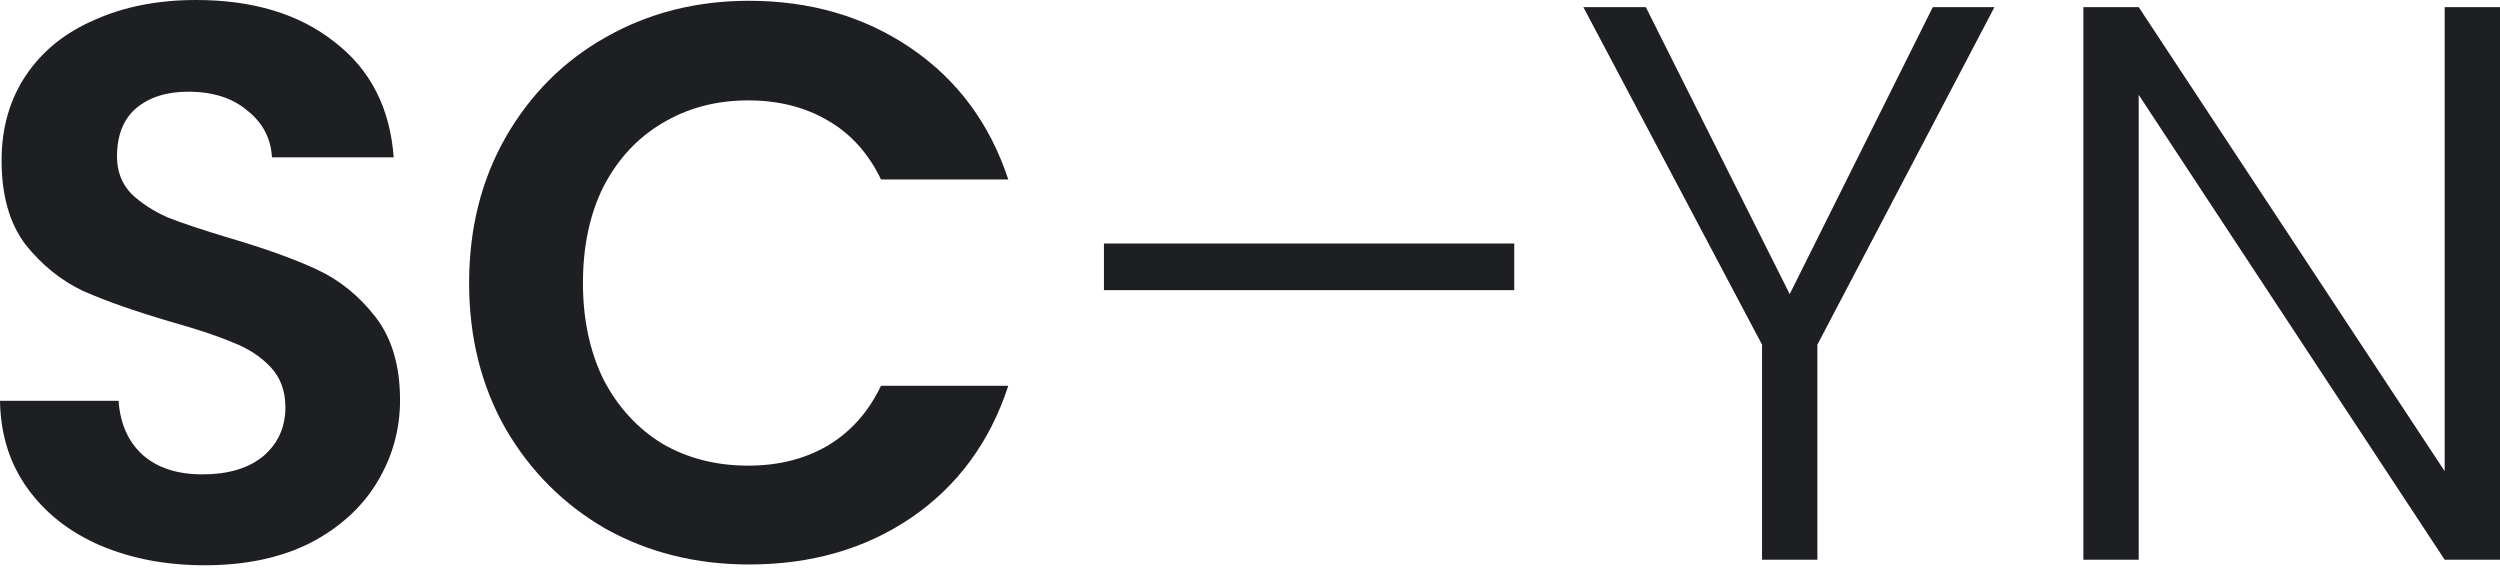 <svg width="120" height="28" viewBox="0 0 120 28" fill="none" xmlns="http://www.w3.org/2000/svg">
<path d="M9.828 27.133C7.982 27.133 6.312 26.817 4.819 26.184C3.352 25.552 2.188 24.641 1.328 23.452C0.468 22.263 0.025 20.859 0 19.24H5.692C5.768 20.327 6.148 21.188 6.831 21.82C7.539 22.453 8.5 22.769 9.715 22.769C10.954 22.769 11.928 22.478 12.637 21.896C13.345 21.289 13.699 20.505 13.699 19.543C13.699 18.759 13.459 18.114 12.978 17.608C12.498 17.102 11.89 16.71 11.157 16.431C10.448 16.128 9.462 15.799 8.197 15.445C6.476 14.939 5.072 14.445 3.985 13.965C2.922 13.459 1.999 12.713 1.214 11.726C0.455 10.714 0.076 9.373 0.076 7.703C0.076 6.135 0.468 4.769 1.252 3.605C2.037 2.441 3.137 1.556 4.554 0.949C5.97 0.316 7.59 0 9.411 0C12.143 0 14.357 0.67 16.052 2.011C17.772 3.327 18.721 5.174 18.898 7.552H13.054C13.004 6.641 12.611 5.895 11.878 5.313C11.169 4.706 10.221 4.402 9.032 4.402C7.994 4.402 7.159 4.668 6.527 5.199C5.92 5.73 5.616 6.502 5.616 7.514C5.616 8.222 5.844 8.817 6.299 9.297C6.78 9.753 7.362 10.132 8.045 10.436C8.753 10.714 9.74 11.043 11.005 11.422C12.725 11.928 14.129 12.434 15.217 12.94C16.305 13.446 17.241 14.205 18.025 15.217C18.809 16.229 19.202 17.557 19.202 19.202C19.202 20.618 18.835 21.934 18.101 23.148C17.367 24.363 16.292 25.337 14.876 26.07C13.459 26.779 11.777 27.133 9.828 27.133Z" fill="#1D1F23"/>
<path d="M22.517 13.585C22.517 10.98 23.099 8.652 24.263 6.603C25.452 4.528 27.058 2.922 29.082 1.784C31.131 0.62 33.421 0.038 35.951 0.038C38.911 0.038 41.504 0.797 43.73 2.315C45.956 3.833 47.512 5.933 48.398 8.614H42.288C41.681 7.349 40.821 6.401 39.708 5.768C38.62 5.136 37.355 4.819 35.913 4.819C34.37 4.819 32.991 5.186 31.777 5.92C30.587 6.628 29.651 7.64 28.968 8.956C28.311 10.271 27.982 11.814 27.982 13.585C27.982 15.331 28.311 16.874 28.968 18.215C29.651 19.53 30.587 20.555 31.777 21.289C32.991 21.997 34.37 22.351 35.913 22.351C37.355 22.351 38.62 22.035 39.708 21.403C40.821 20.745 41.681 19.784 42.288 18.518H48.398C47.512 21.226 45.956 23.338 43.73 24.856C41.529 26.349 38.936 27.095 35.951 27.095C33.421 27.095 31.131 26.526 29.082 25.387C27.058 24.223 25.452 22.617 24.263 20.568C23.099 18.519 22.517 16.191 22.517 13.585Z" fill="#1D1F23"/>
<path d="M72.684 11.688V13.927H52.989V11.688H72.684Z" fill="#1D1F23"/>
<path d="M95.734 0.342L87.234 16.545V26.867H84.578V16.545L76.001 0.342H78.999L85.906 14.117L92.774 0.342H95.734Z" fill="#1D1F23"/>
<path d="M120 26.867H117.344L102.658 4.554V26.867H100.002V0.342H102.658L117.344 22.617V0.342H120V26.867Z" fill="#1D1F23"/>
</svg>
